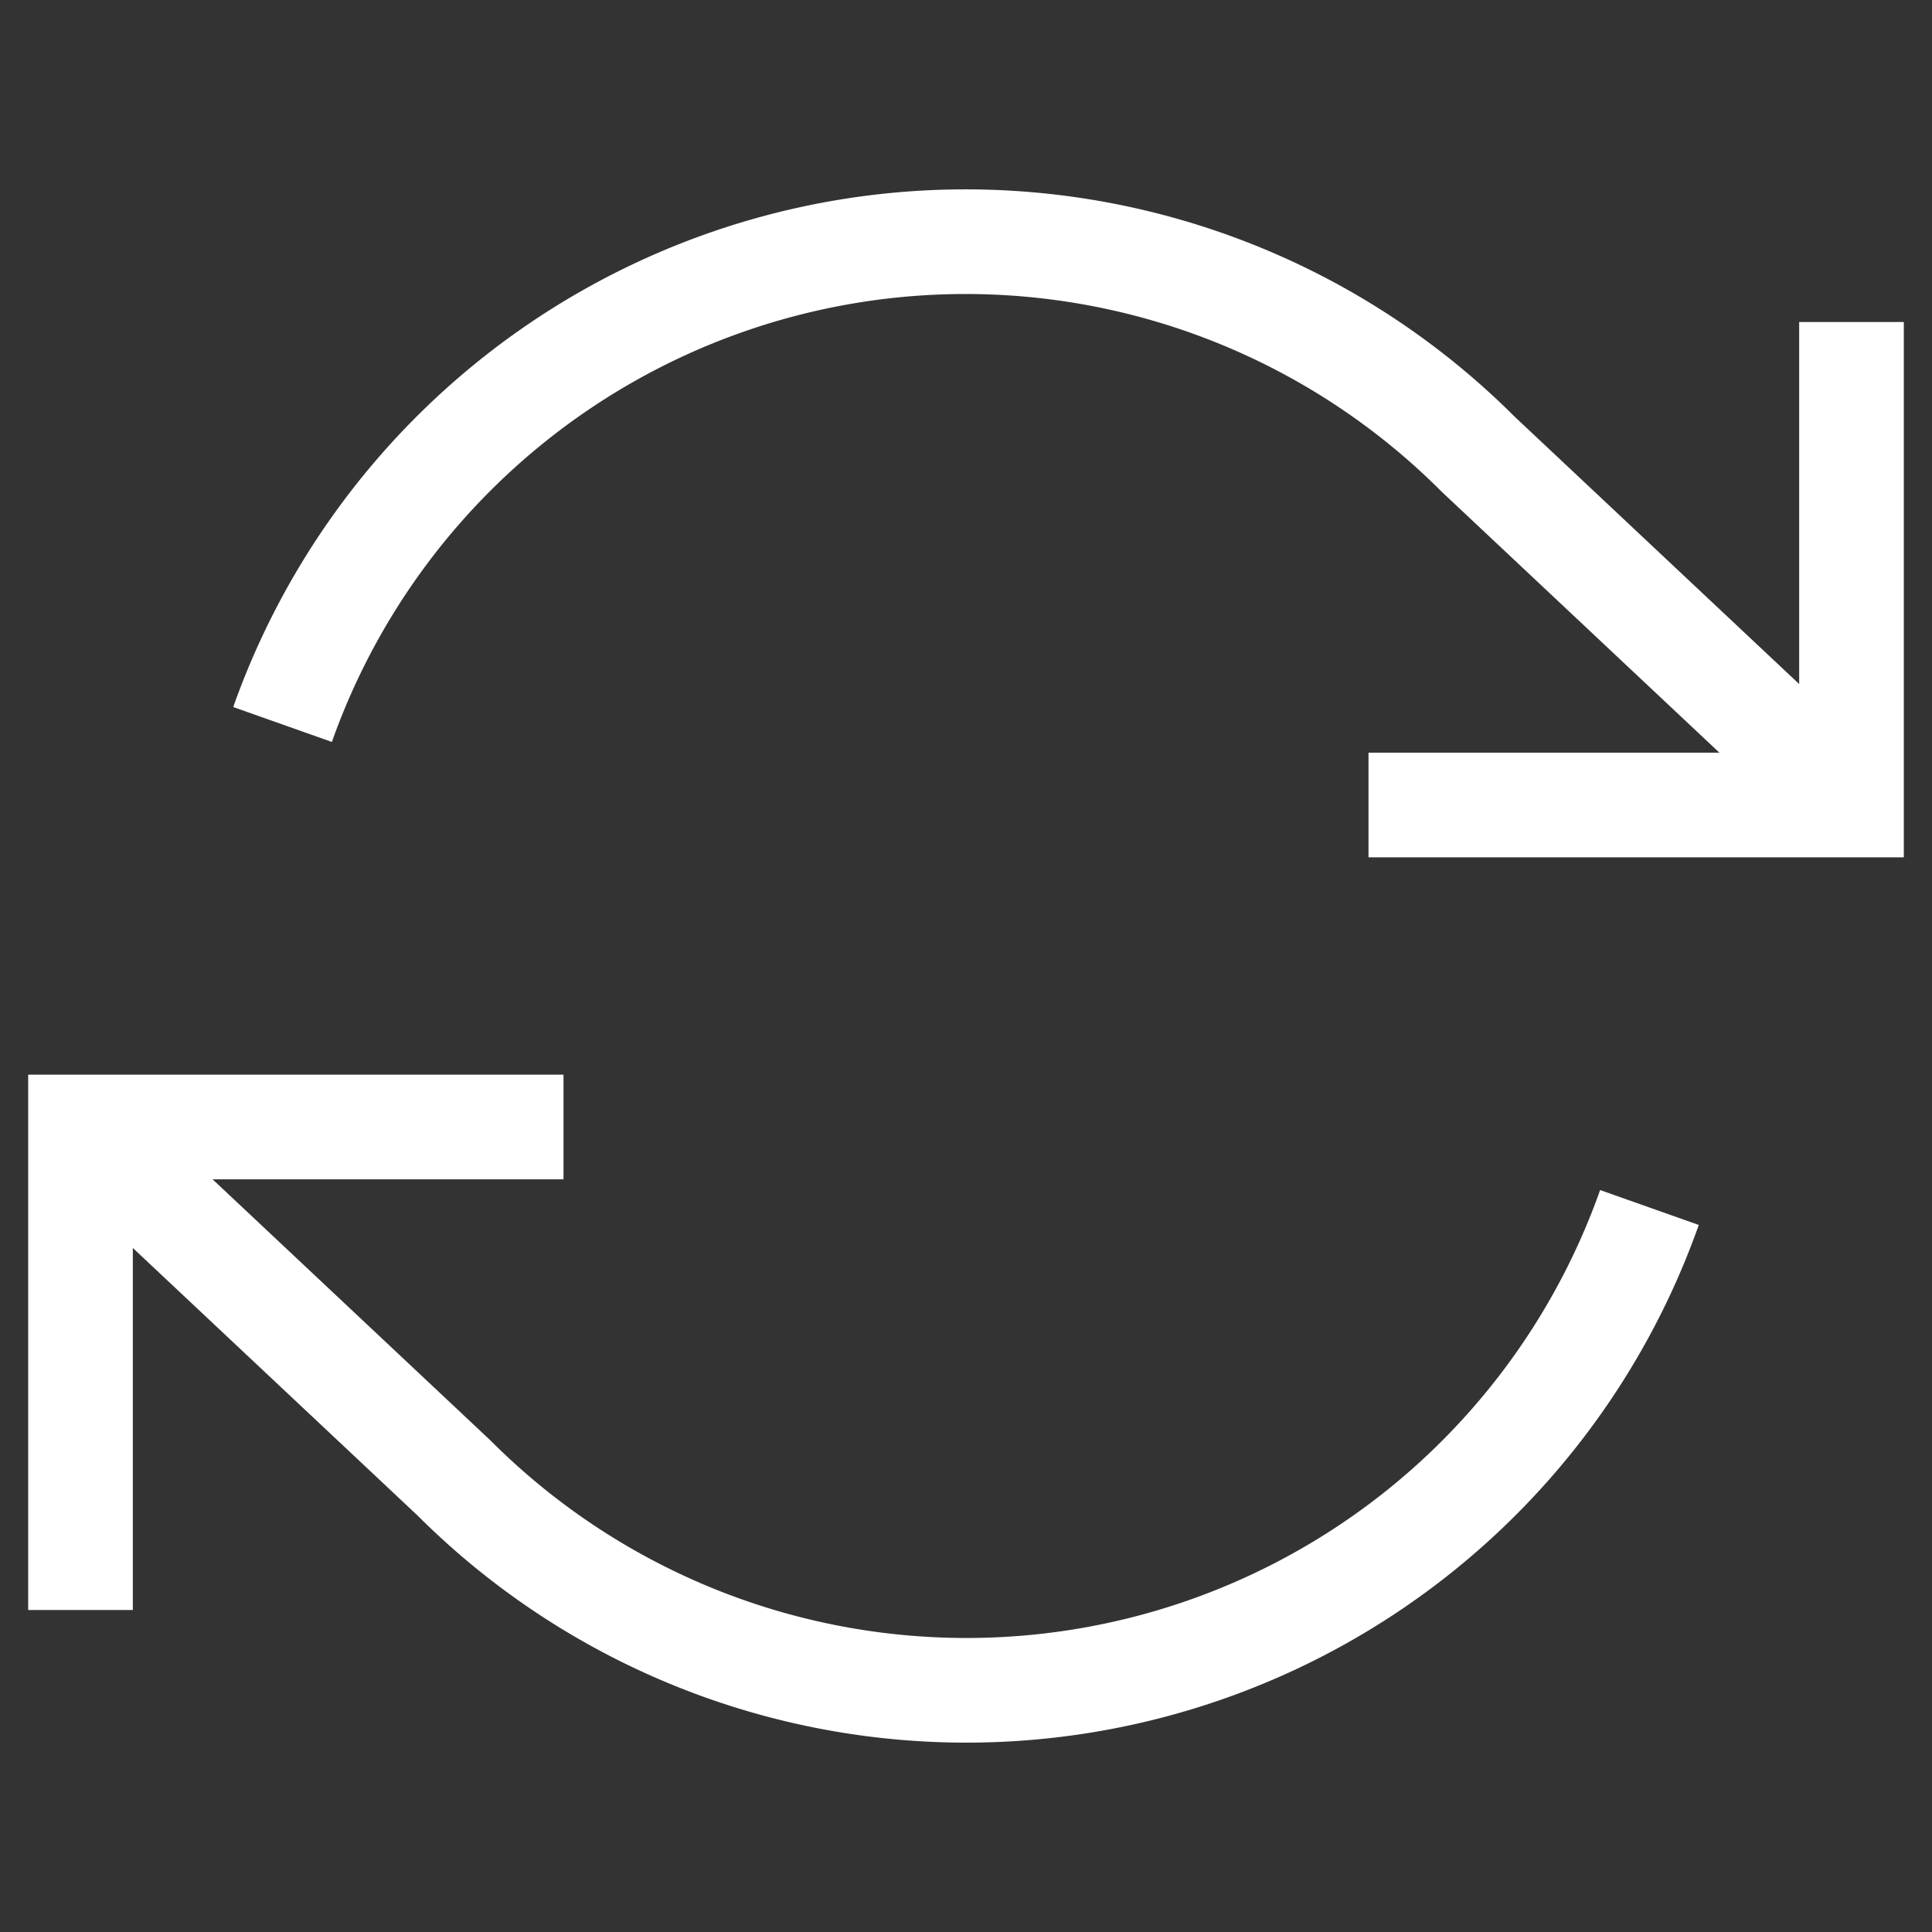<svg xmlns="http://www.w3.org/2000/svg" width="24" height="24" viewBox="0 0 24 24" id="root" fill="none" stroke="#FFF" stroke-width="1.3">
    <rect x="0" y="0" width="24" height="24" fill="#333333" stroke="none"/>
    <polyline points="23 4 23 10 17 10"></polyline>
    <polyline points="1 20 1 14 7 14"></polyline>
    <path d="M3.51 9a9 9 0 0 1 14.85-3.36L23 10M1 14l4.64 4.36A9 9 0 0 0 20.49 15"></path>
</svg>
